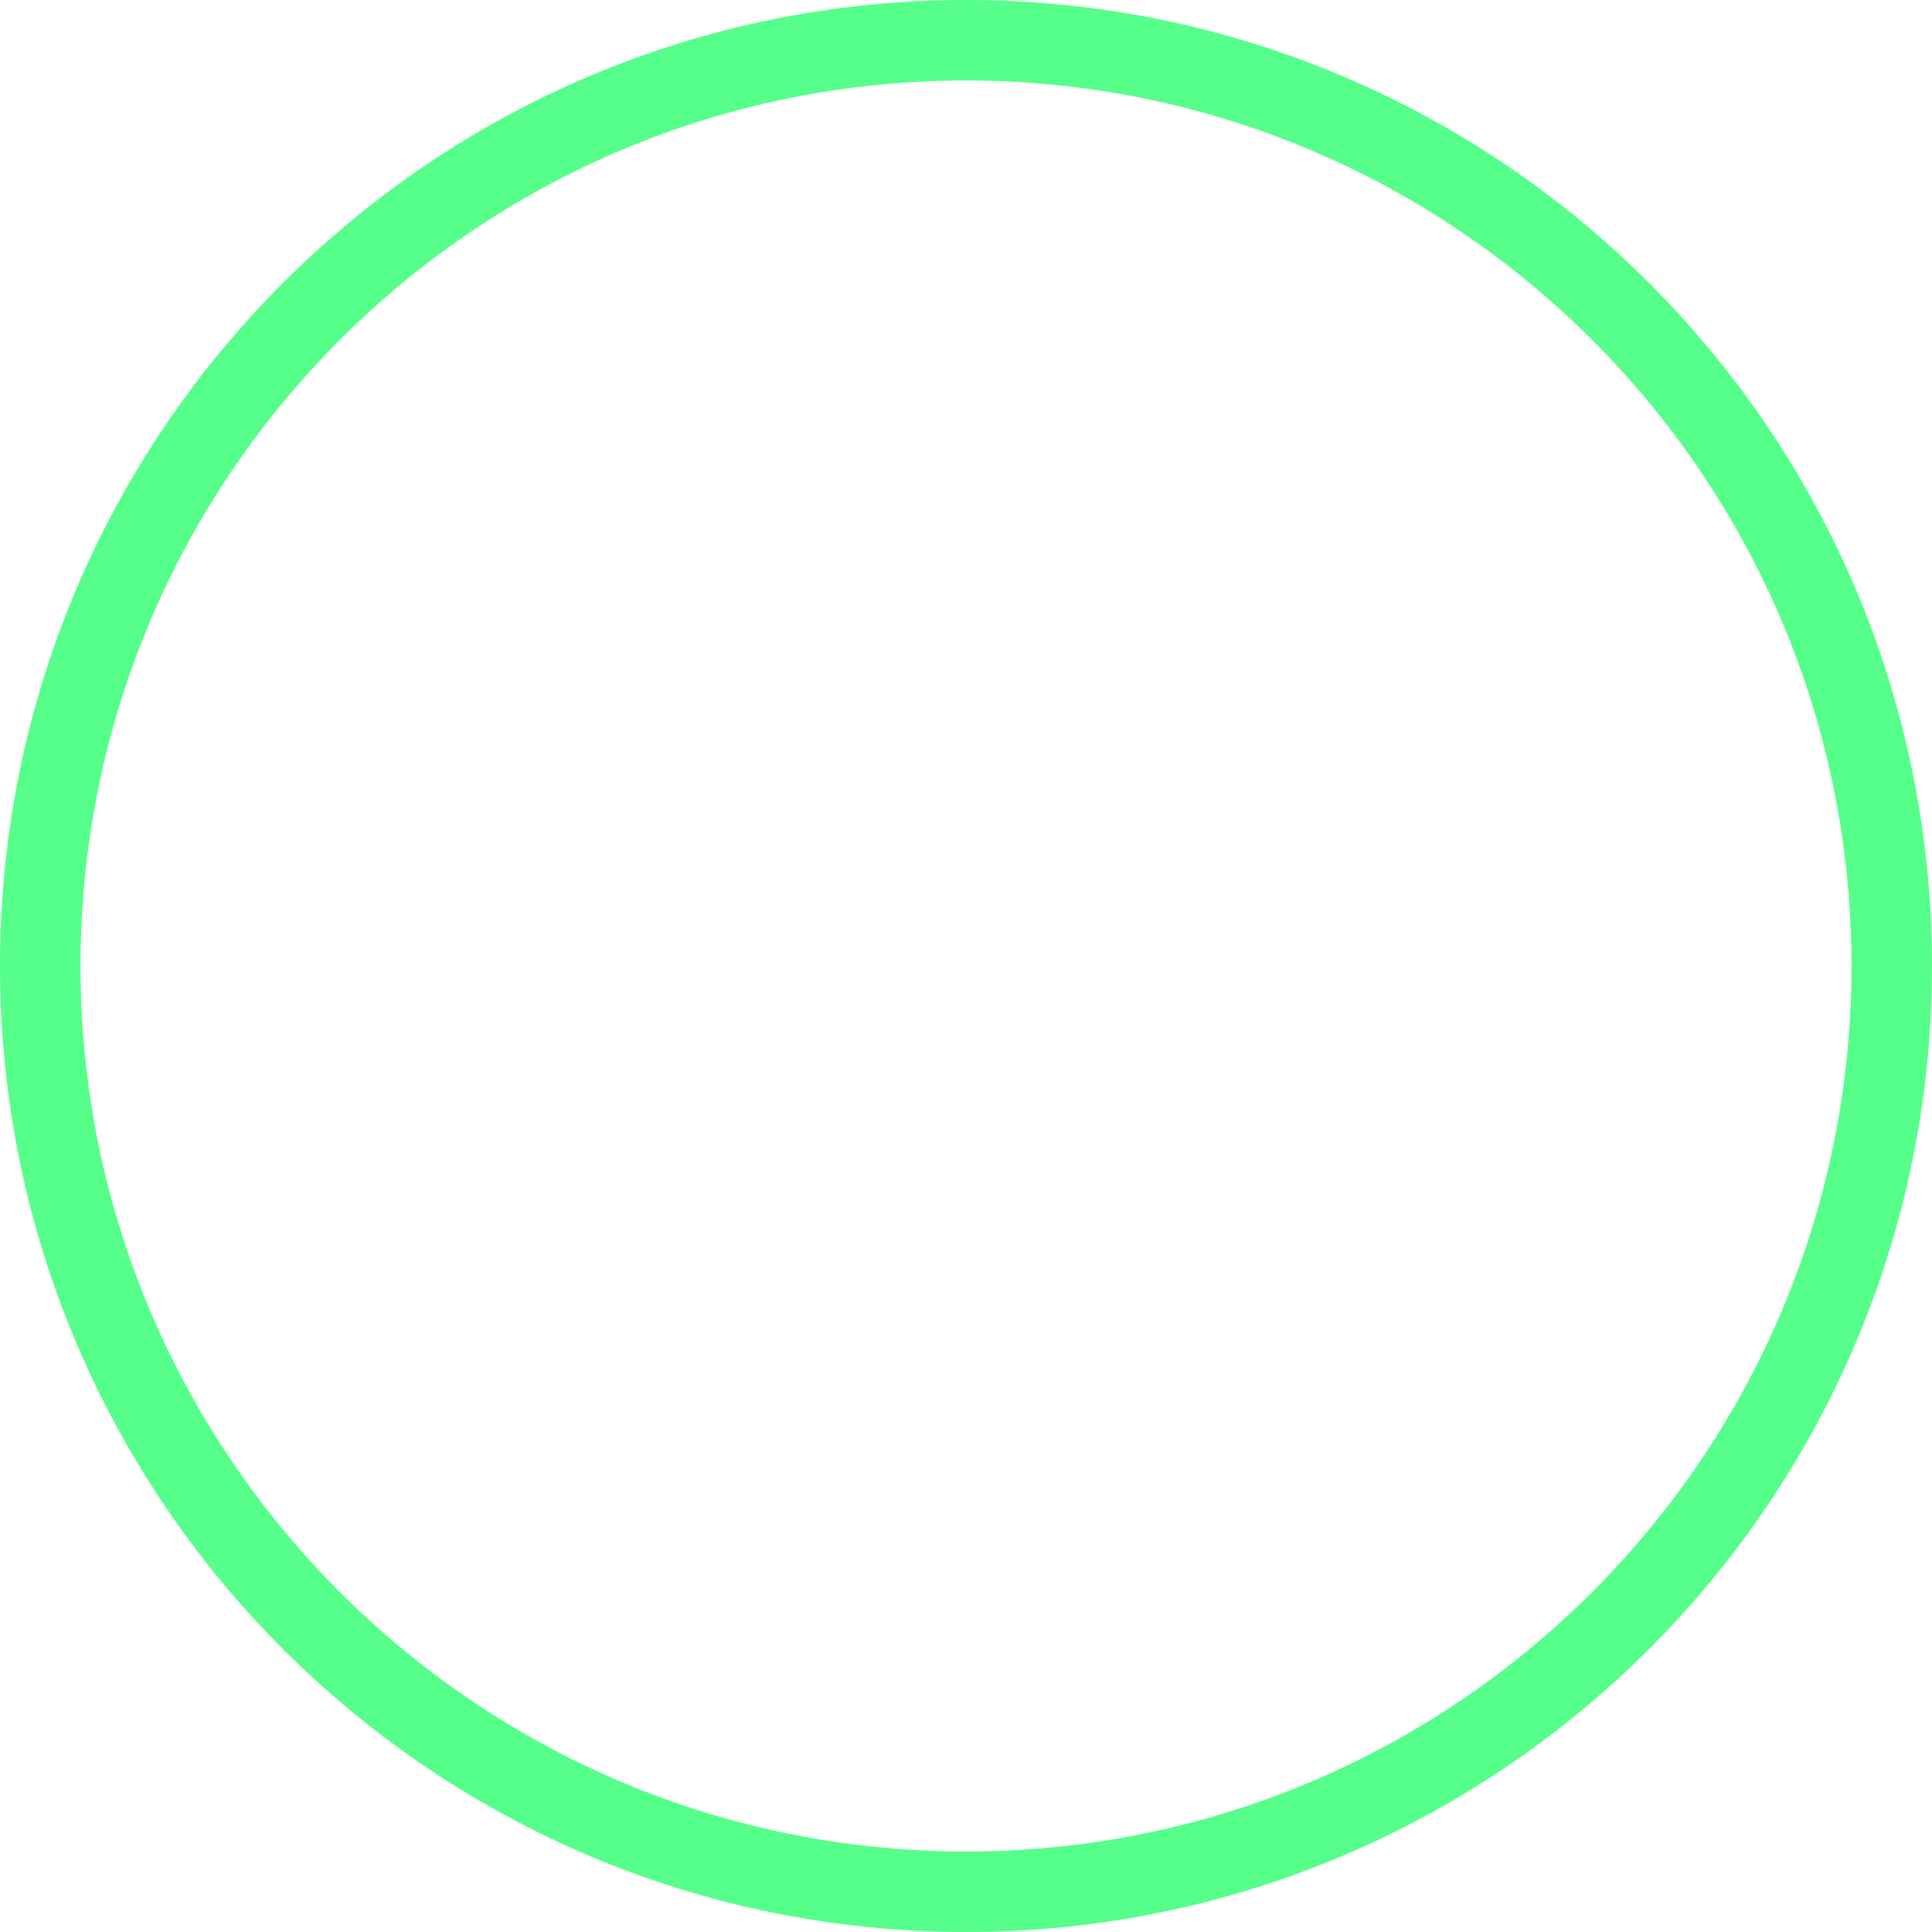 <svg xmlns="http://www.w3.org/2000/svg" width="72" height="72" viewBox="0 0 72 72"><path fill="#55FF8A" fill-rule="evenodd" d="M36 72C16.118 72 0 55.882 0 36S16.118 0 36 0s36 16.118 36 36-16.118 36-36 36zm0-3c18.225 0 33-14.775 33-33S54.225 3 36 3 3 17.775 3 36s14.775 33 33 33z"/></svg>
